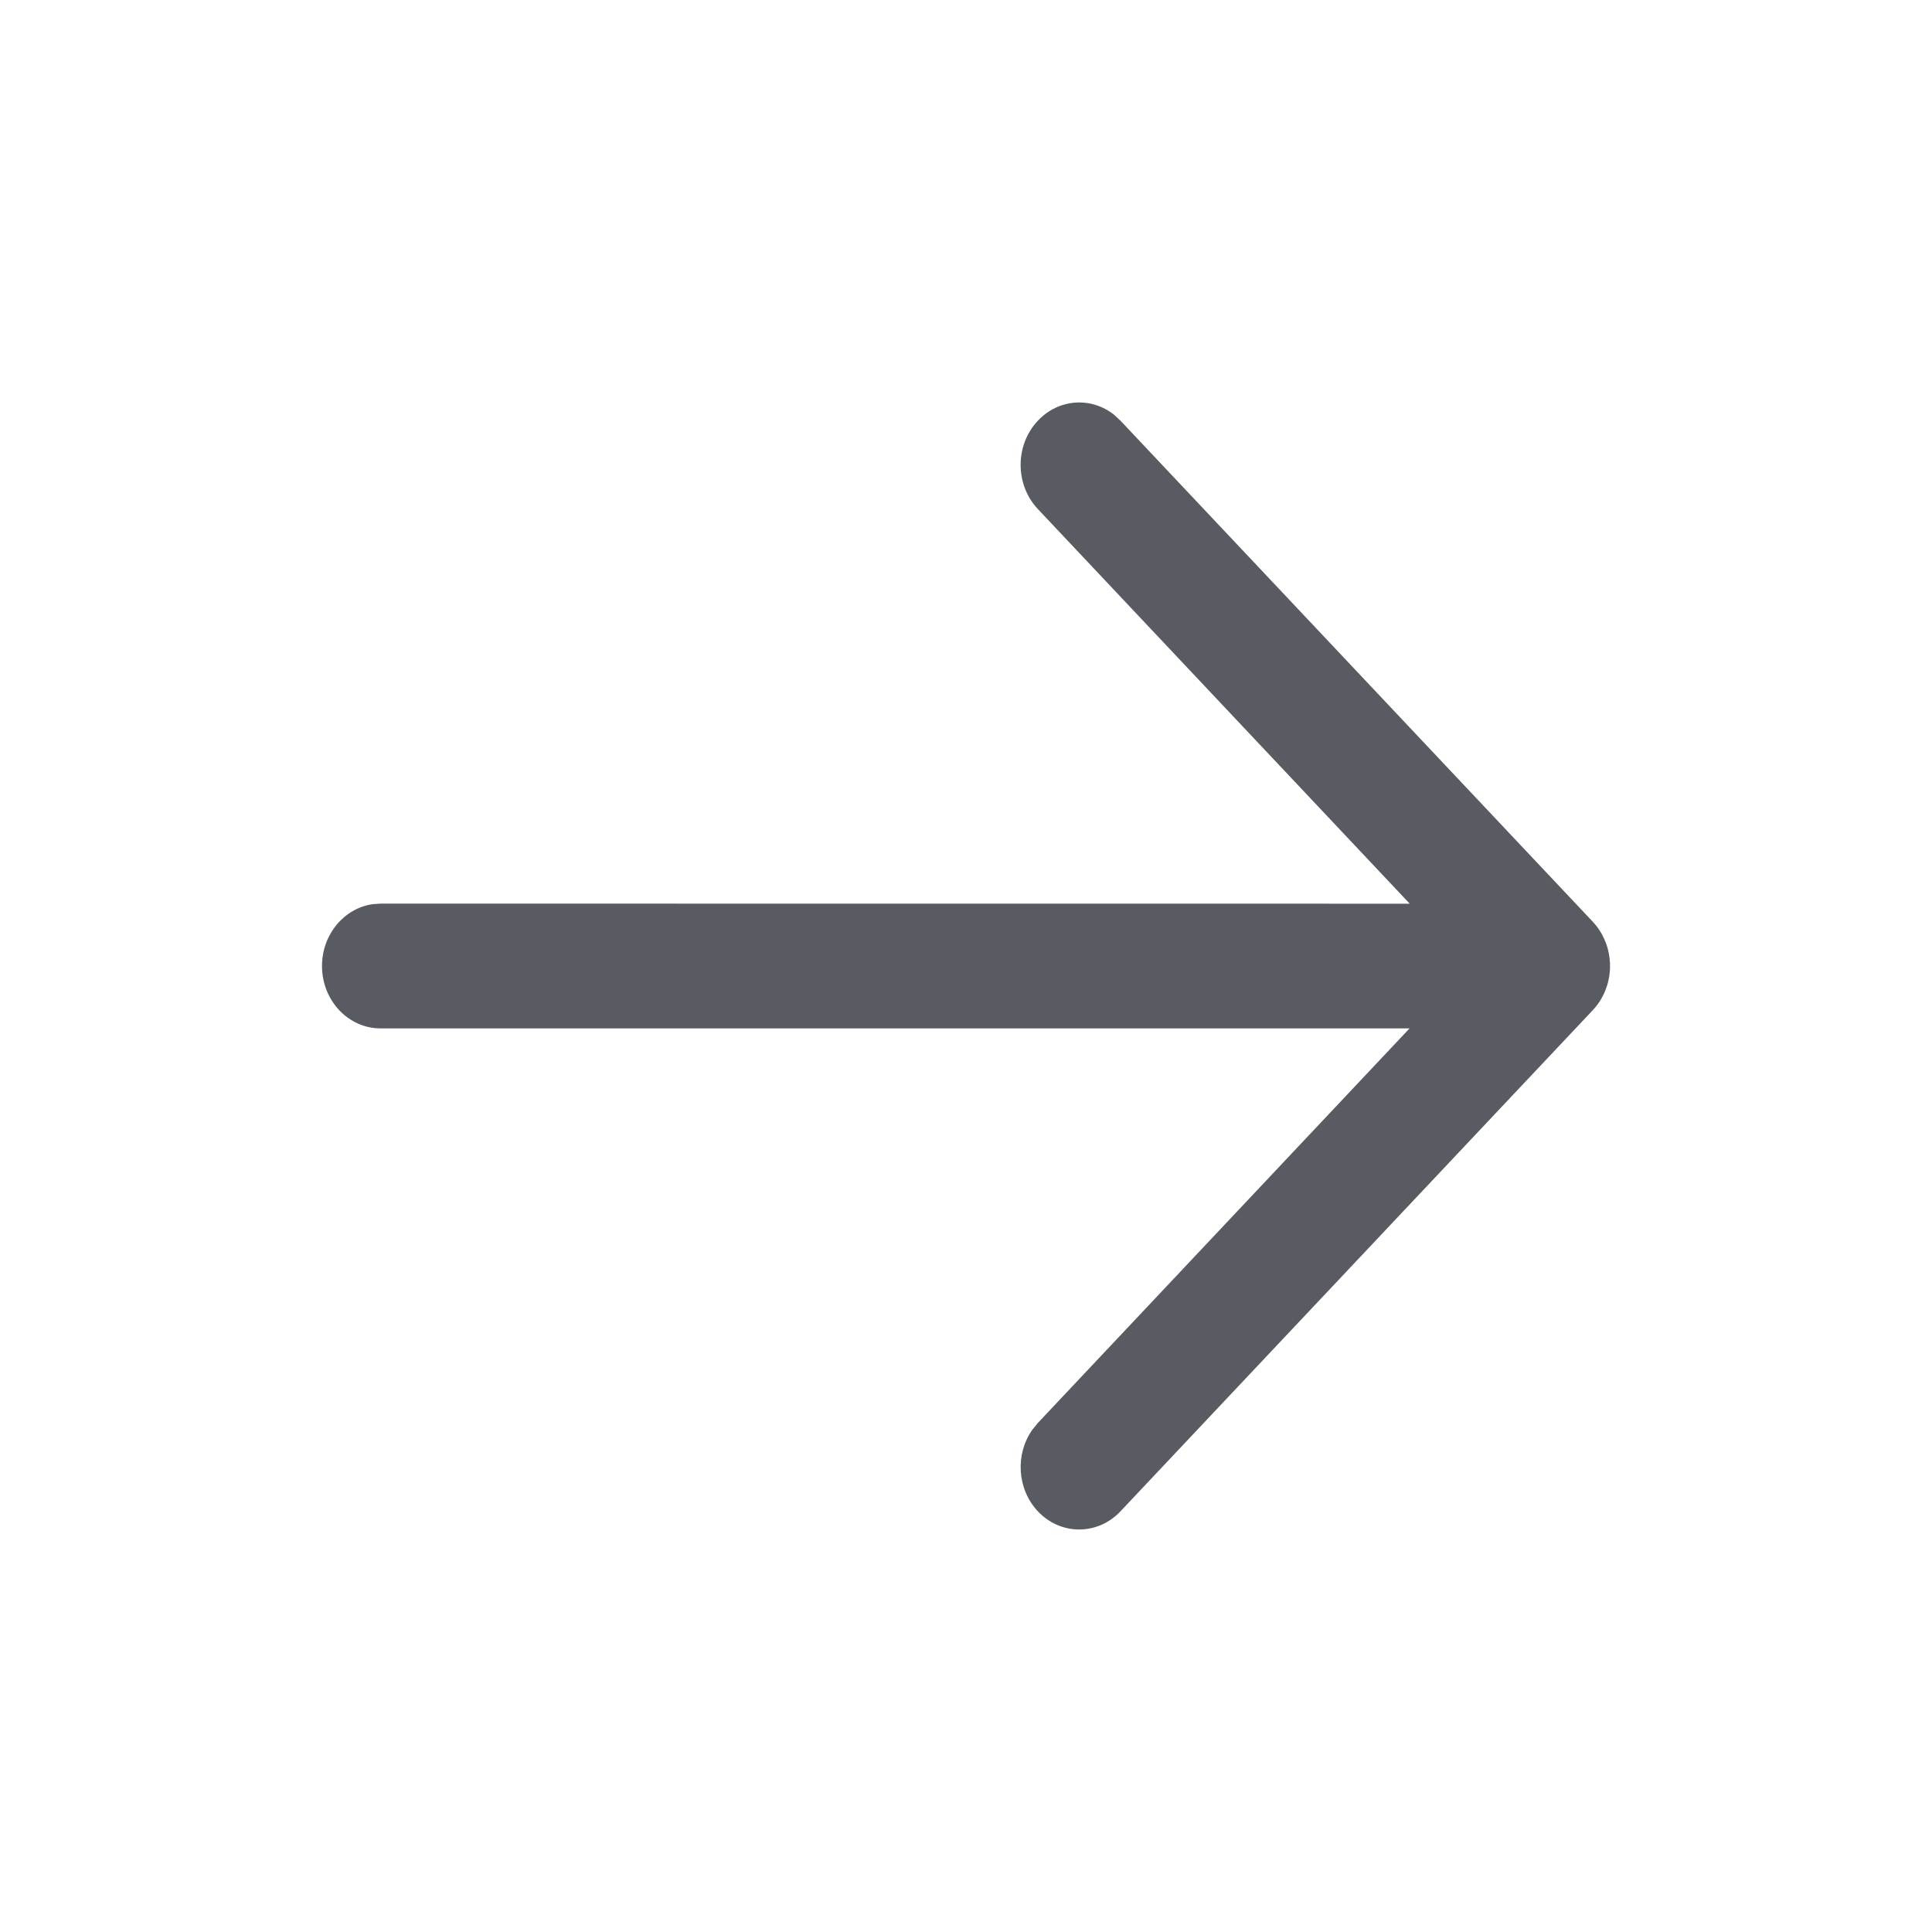 <svg width="24" height="24" viewBox="0 0 24 24" fill="none" xmlns="http://www.w3.org/2000/svg">
<path d="M4 12C4 11.608 4.274 11.283 4.629 11.232L4.727 11.225L17.512 11.226L12.893 6.324C12.608 6.022 12.607 5.531 12.891 5.228C13.149 4.952 13.553 4.926 13.838 5.151L13.919 5.226L19.786 11.45C19.824 11.49 19.856 11.533 19.884 11.579C19.892 11.592 19.9 11.606 19.907 11.621C19.914 11.633 19.92 11.646 19.926 11.659C19.934 11.677 19.942 11.697 19.95 11.716C19.956 11.732 19.961 11.746 19.965 11.761C19.971 11.78 19.976 11.799 19.98 11.819C19.983 11.833 19.986 11.847 19.988 11.86C19.992 11.88 19.994 11.901 19.996 11.922C19.998 11.938 19.999 11.954 20 11.97C20 11.98 20 11.99 20 12L20 12.03C19.999 12.045 19.998 12.06 19.997 12.075L20 12C20 12.049 19.996 12.097 19.988 12.143C19.986 12.154 19.983 12.165 19.981 12.177C19.976 12.2 19.97 12.223 19.963 12.245C19.96 12.256 19.956 12.267 19.951 12.279C19.943 12.302 19.934 12.324 19.924 12.346C19.919 12.356 19.914 12.367 19.908 12.377C19.899 12.395 19.89 12.411 19.88 12.427C19.873 12.438 19.865 12.45 19.857 12.462L19.851 12.47C19.831 12.498 19.81 12.524 19.787 12.548L19.786 12.549L13.919 18.774C13.635 19.076 13.174 19.075 12.891 18.772C12.633 18.496 12.611 18.066 12.822 17.763L12.893 17.676L17.51 12.775L4.727 12.775C4.326 12.775 4 12.428 4 12Z" fill="#595B62"/>
</svg>
